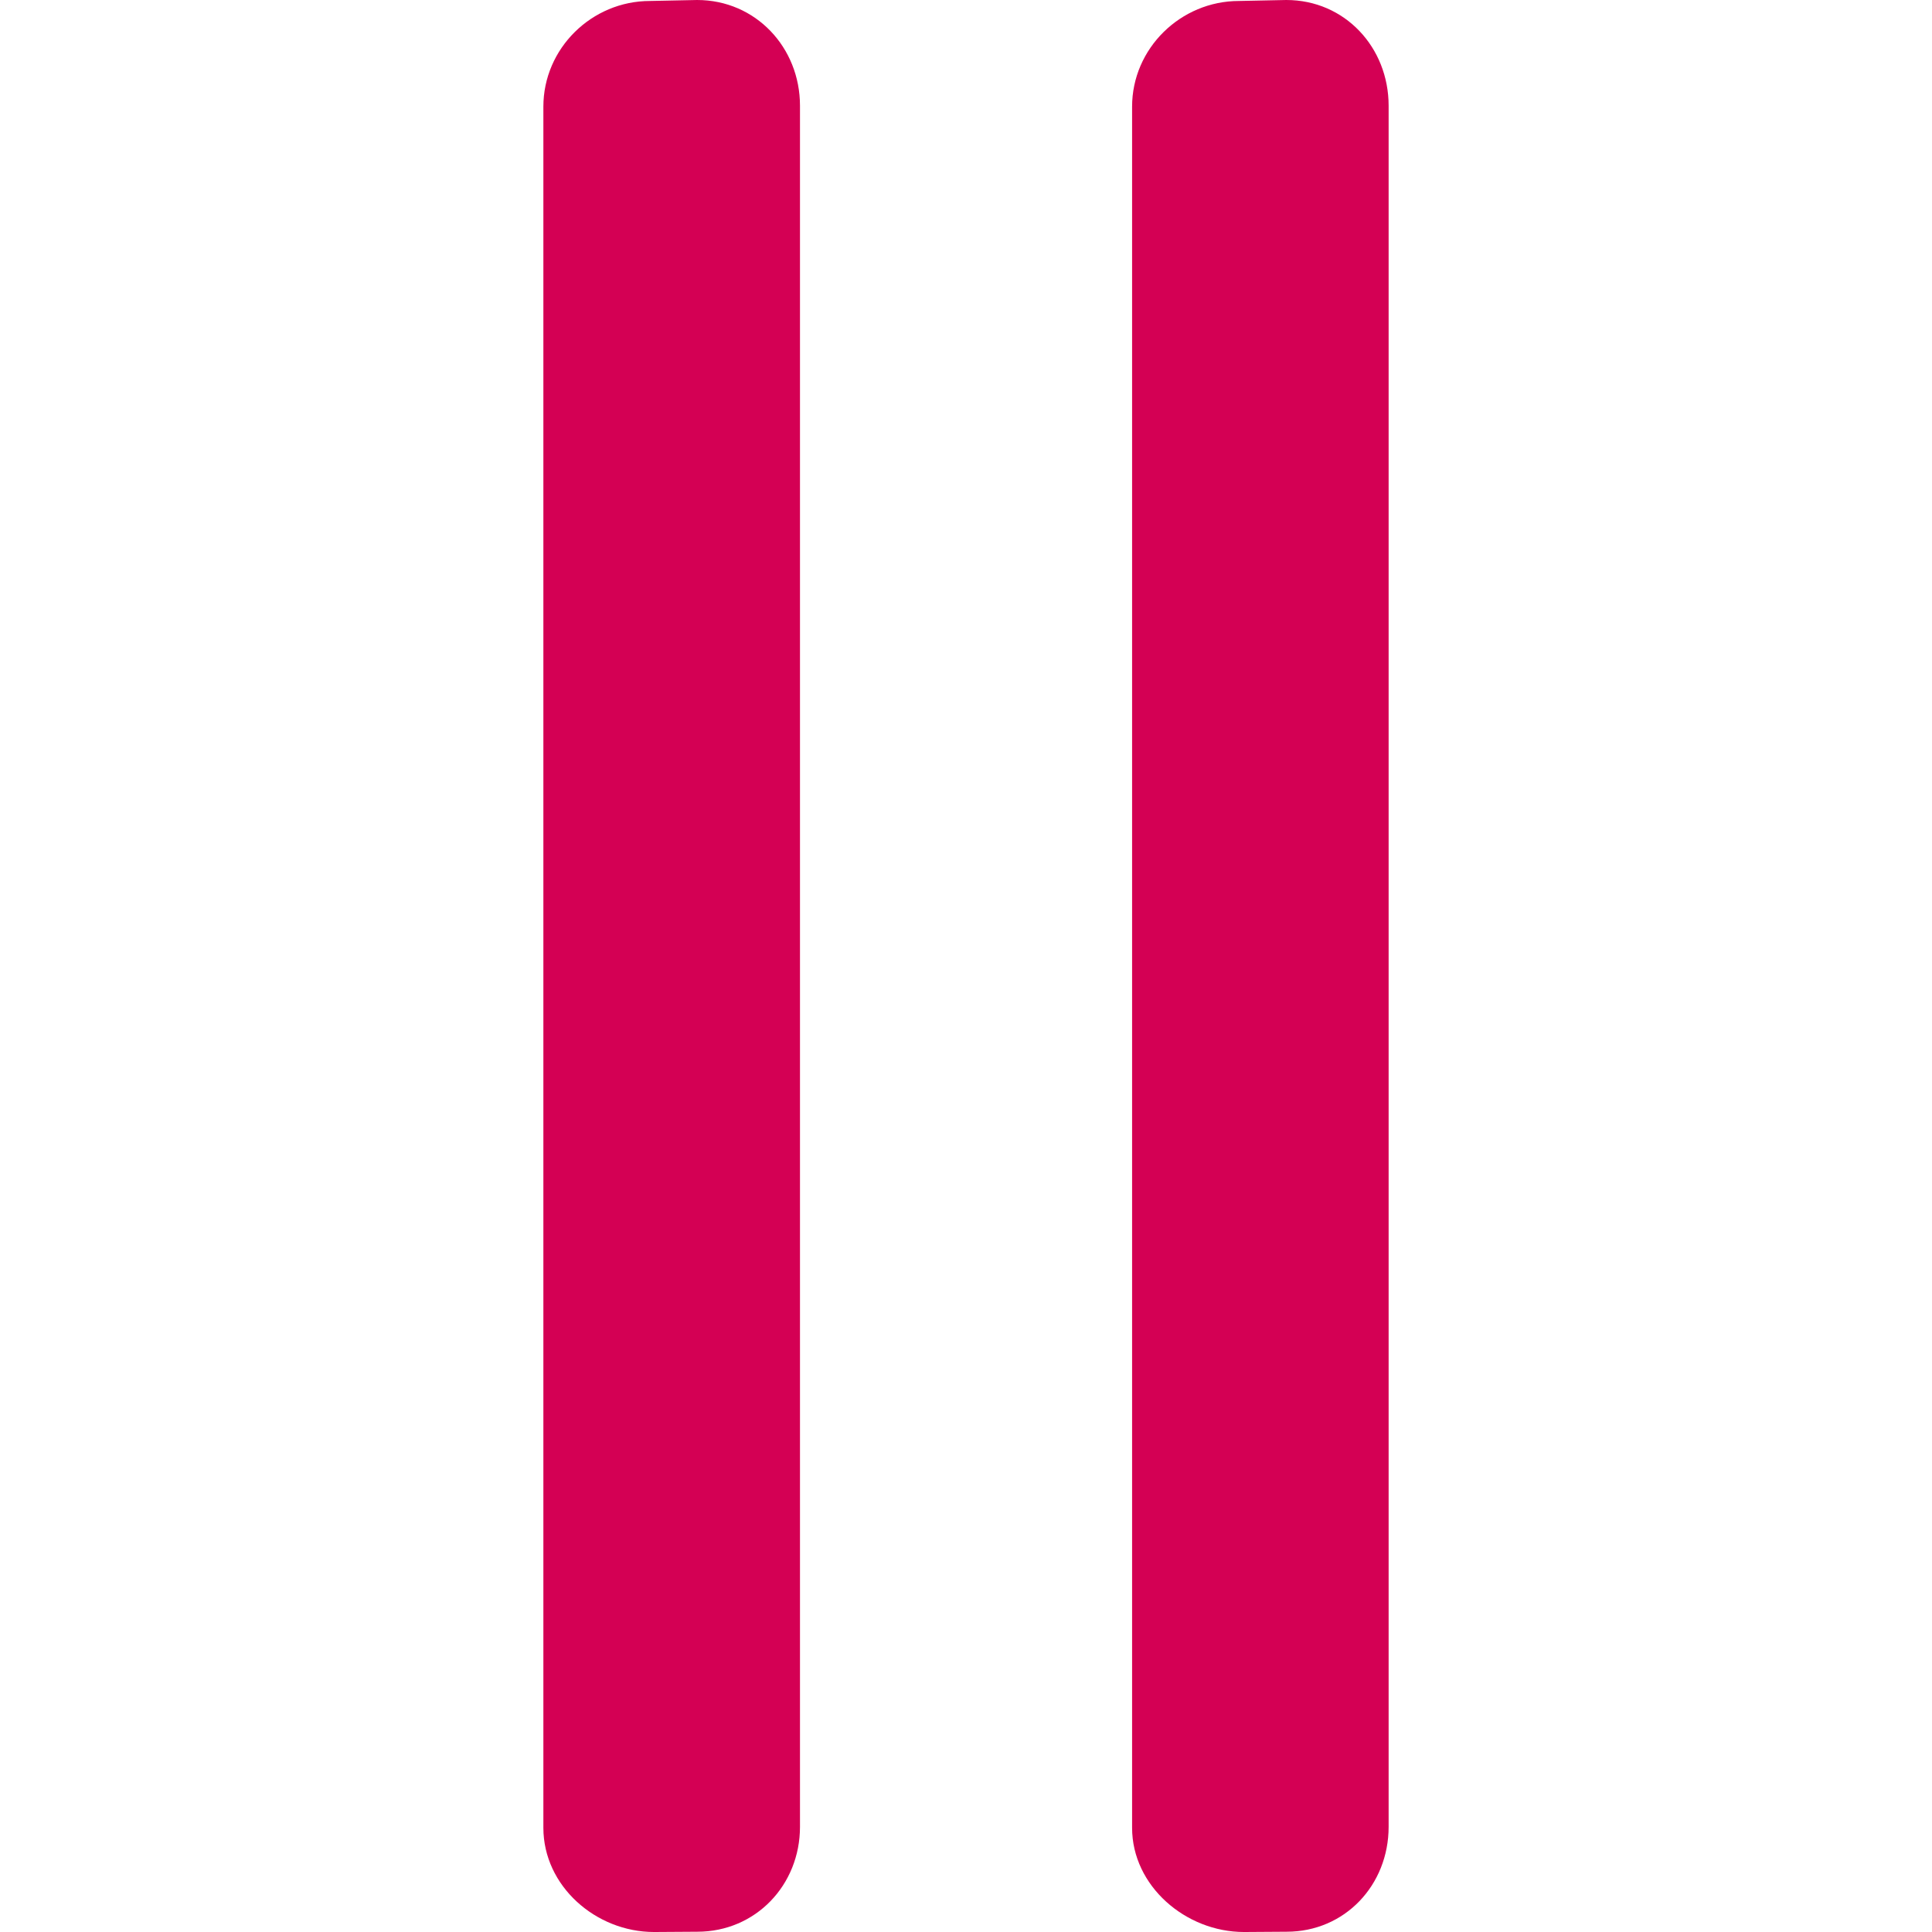 <?xml version="1.0" encoding="iso-8859-1"?>
<!-- Generator: Adobe Illustrator 19.0.0, SVG Export Plug-In . SVG Version: 6.00 Build 0)  -->
<svg version="1.1" id="Layer_1" xmlns="http://www.w3.org/2000/svg" xmlns:xlink="http://www.w3.org/1999/xlink" x="0px" y="0px"
	 viewBox="0 0 493.528 493.528" style="enable-background:new 0 0 493.528 493.528;" xml:space="preserve">
<g>
	<g>
		<path d="M178.064,0L166.04,0.248c-14.876,0-27.236,12.112-27.236,26.992v439.664c0,14.876,13.396,26.624,28.272,26.624h0.084
			l10.976-0.072c14.892,0,26.22-11.92,26.22-26.808V26.996C204.352,12.116,193.028,0,178.064,0z" fill="#D40054"/>
	</g>
</g>
<g>
	<g>
		<path d="M328.584,0l-12.092,0.248c-14.88,0-27.3,12.112-27.3,26.992v439.664c0,14.876,13.708,26.624,28.58,26.624h0.084
			l10.816-0.072c14.88,0,26.052-11.92,26.052-26.808V26.996C354.72,12.116,343.548,0,328.584,0z" fill="#D40054"/>
	</g>
</g>
<g>
</g>
<g>
</g>
<g>
</g>
<g>
</g>
<g>
</g>
<g>
</g>
<g>
</g>
<g>
</g>
<g>
</g>
<g>
</g>
<g>
</g>
<g>
</g>
<g>
</g>
<g>
</g>
<g>
</g>
</svg>
